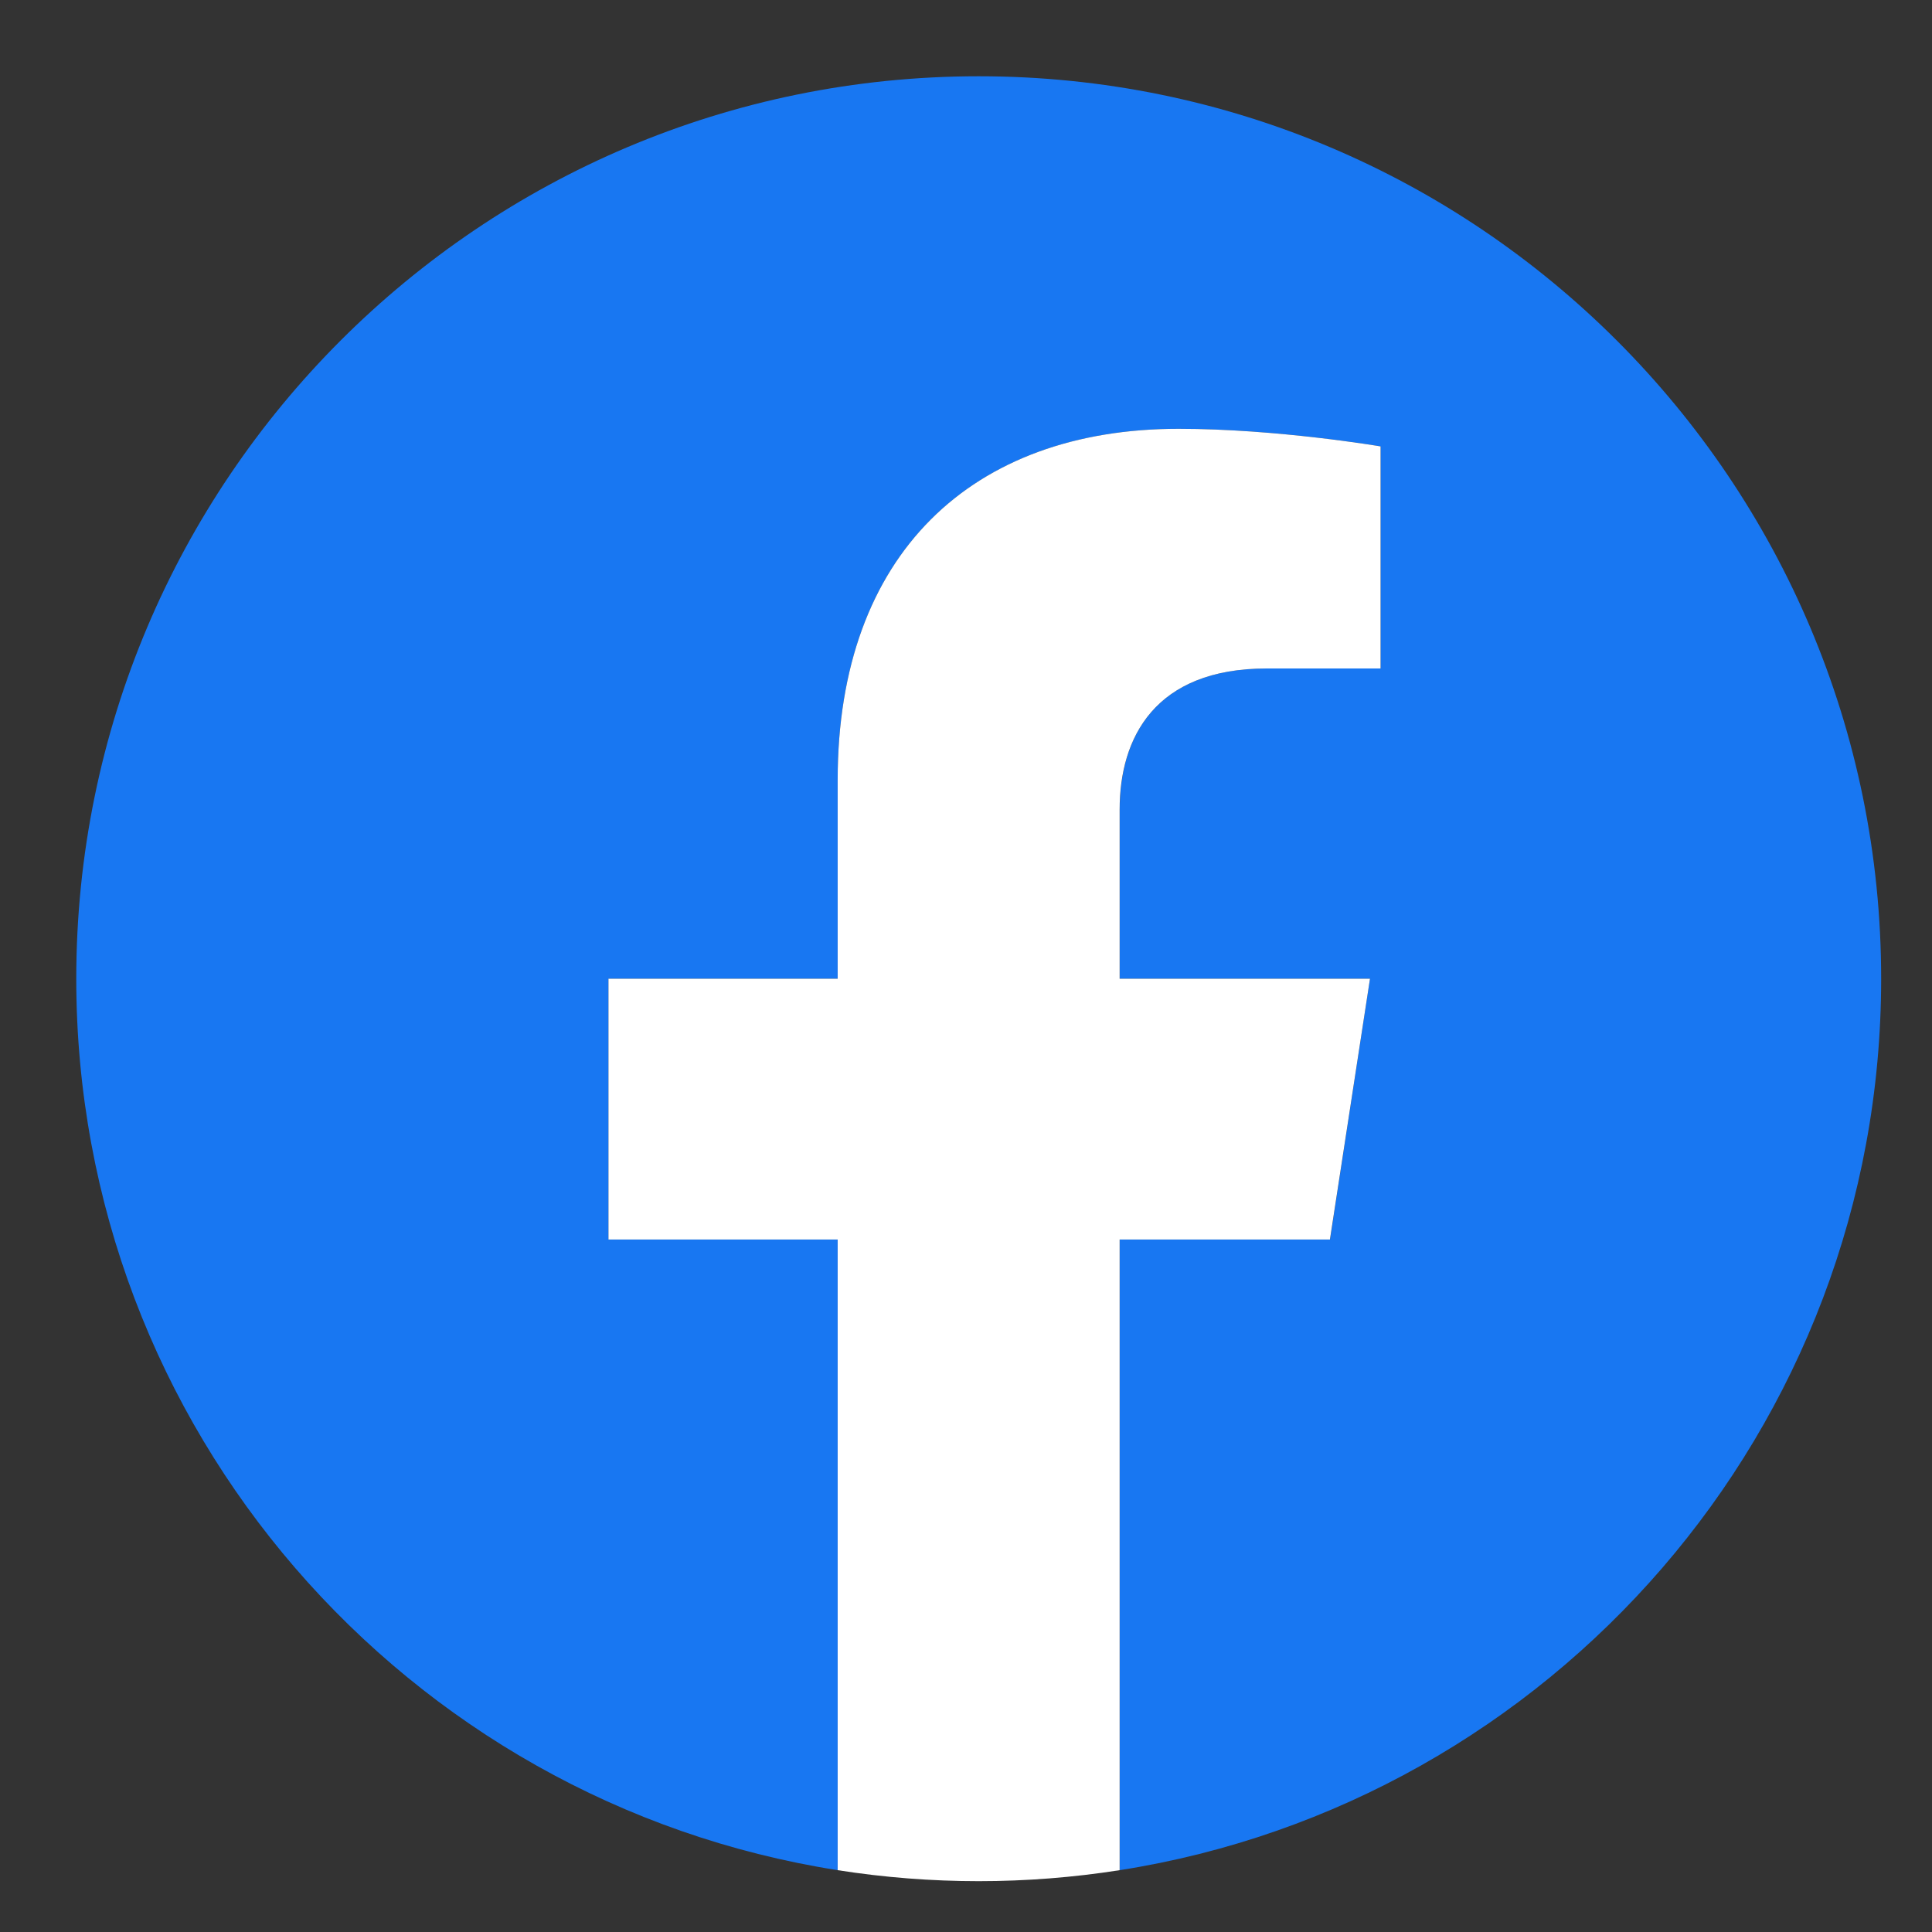 <svg width="19" height="19" viewBox="0 0 19 19" fill="none" xmlns="http://www.w3.org/2000/svg">
<rect x="0" y="0" width="19" height="19" fill="#333333" stroke="none"/>
<g id="logos:facebook" clip-path="url(#clip0_3424_62894)">
<path id="Vector" d="M18.5 9.625C18.5 4.723 14.527 0.75 9.625 0.75C4.723 0.75 0.75 4.723 0.75 9.625C0.75 14.055 3.995 17.726 8.238 18.392V12.19H5.985V9.625H8.238V7.67C8.238 5.445 9.563 4.217 11.591 4.217C12.562 4.217 13.577 4.39 13.577 4.39V6.574H12.458C11.355 6.574 11.012 7.258 11.012 7.96V9.625H13.473L13.08 12.19H11.012V18.392C15.255 17.726 18.5 14.055 18.5 9.625Z" fill="#1877F2"/>
<path id="Vector_2" d="M13.079 12.19L13.473 9.625H11.011V7.96C11.011 7.258 11.355 6.574 12.458 6.574H13.577V4.39C13.577 4.39 12.561 4.217 11.59 4.217C9.563 4.217 8.238 5.445 8.238 7.67V9.625H5.984V12.19H8.238V18.392C8.697 18.464 9.16 18.5 9.625 18.5C10.089 18.5 10.553 18.464 11.011 18.392V12.19H13.079Z" fill="white"/>
</g>
<defs>
<clipPath id="clip0_3424_62894">
<rect width="17.75" height="17.75" fill="white" transform="translate(0.75 0.75)"/>
</clipPath>
</defs>
</svg>
